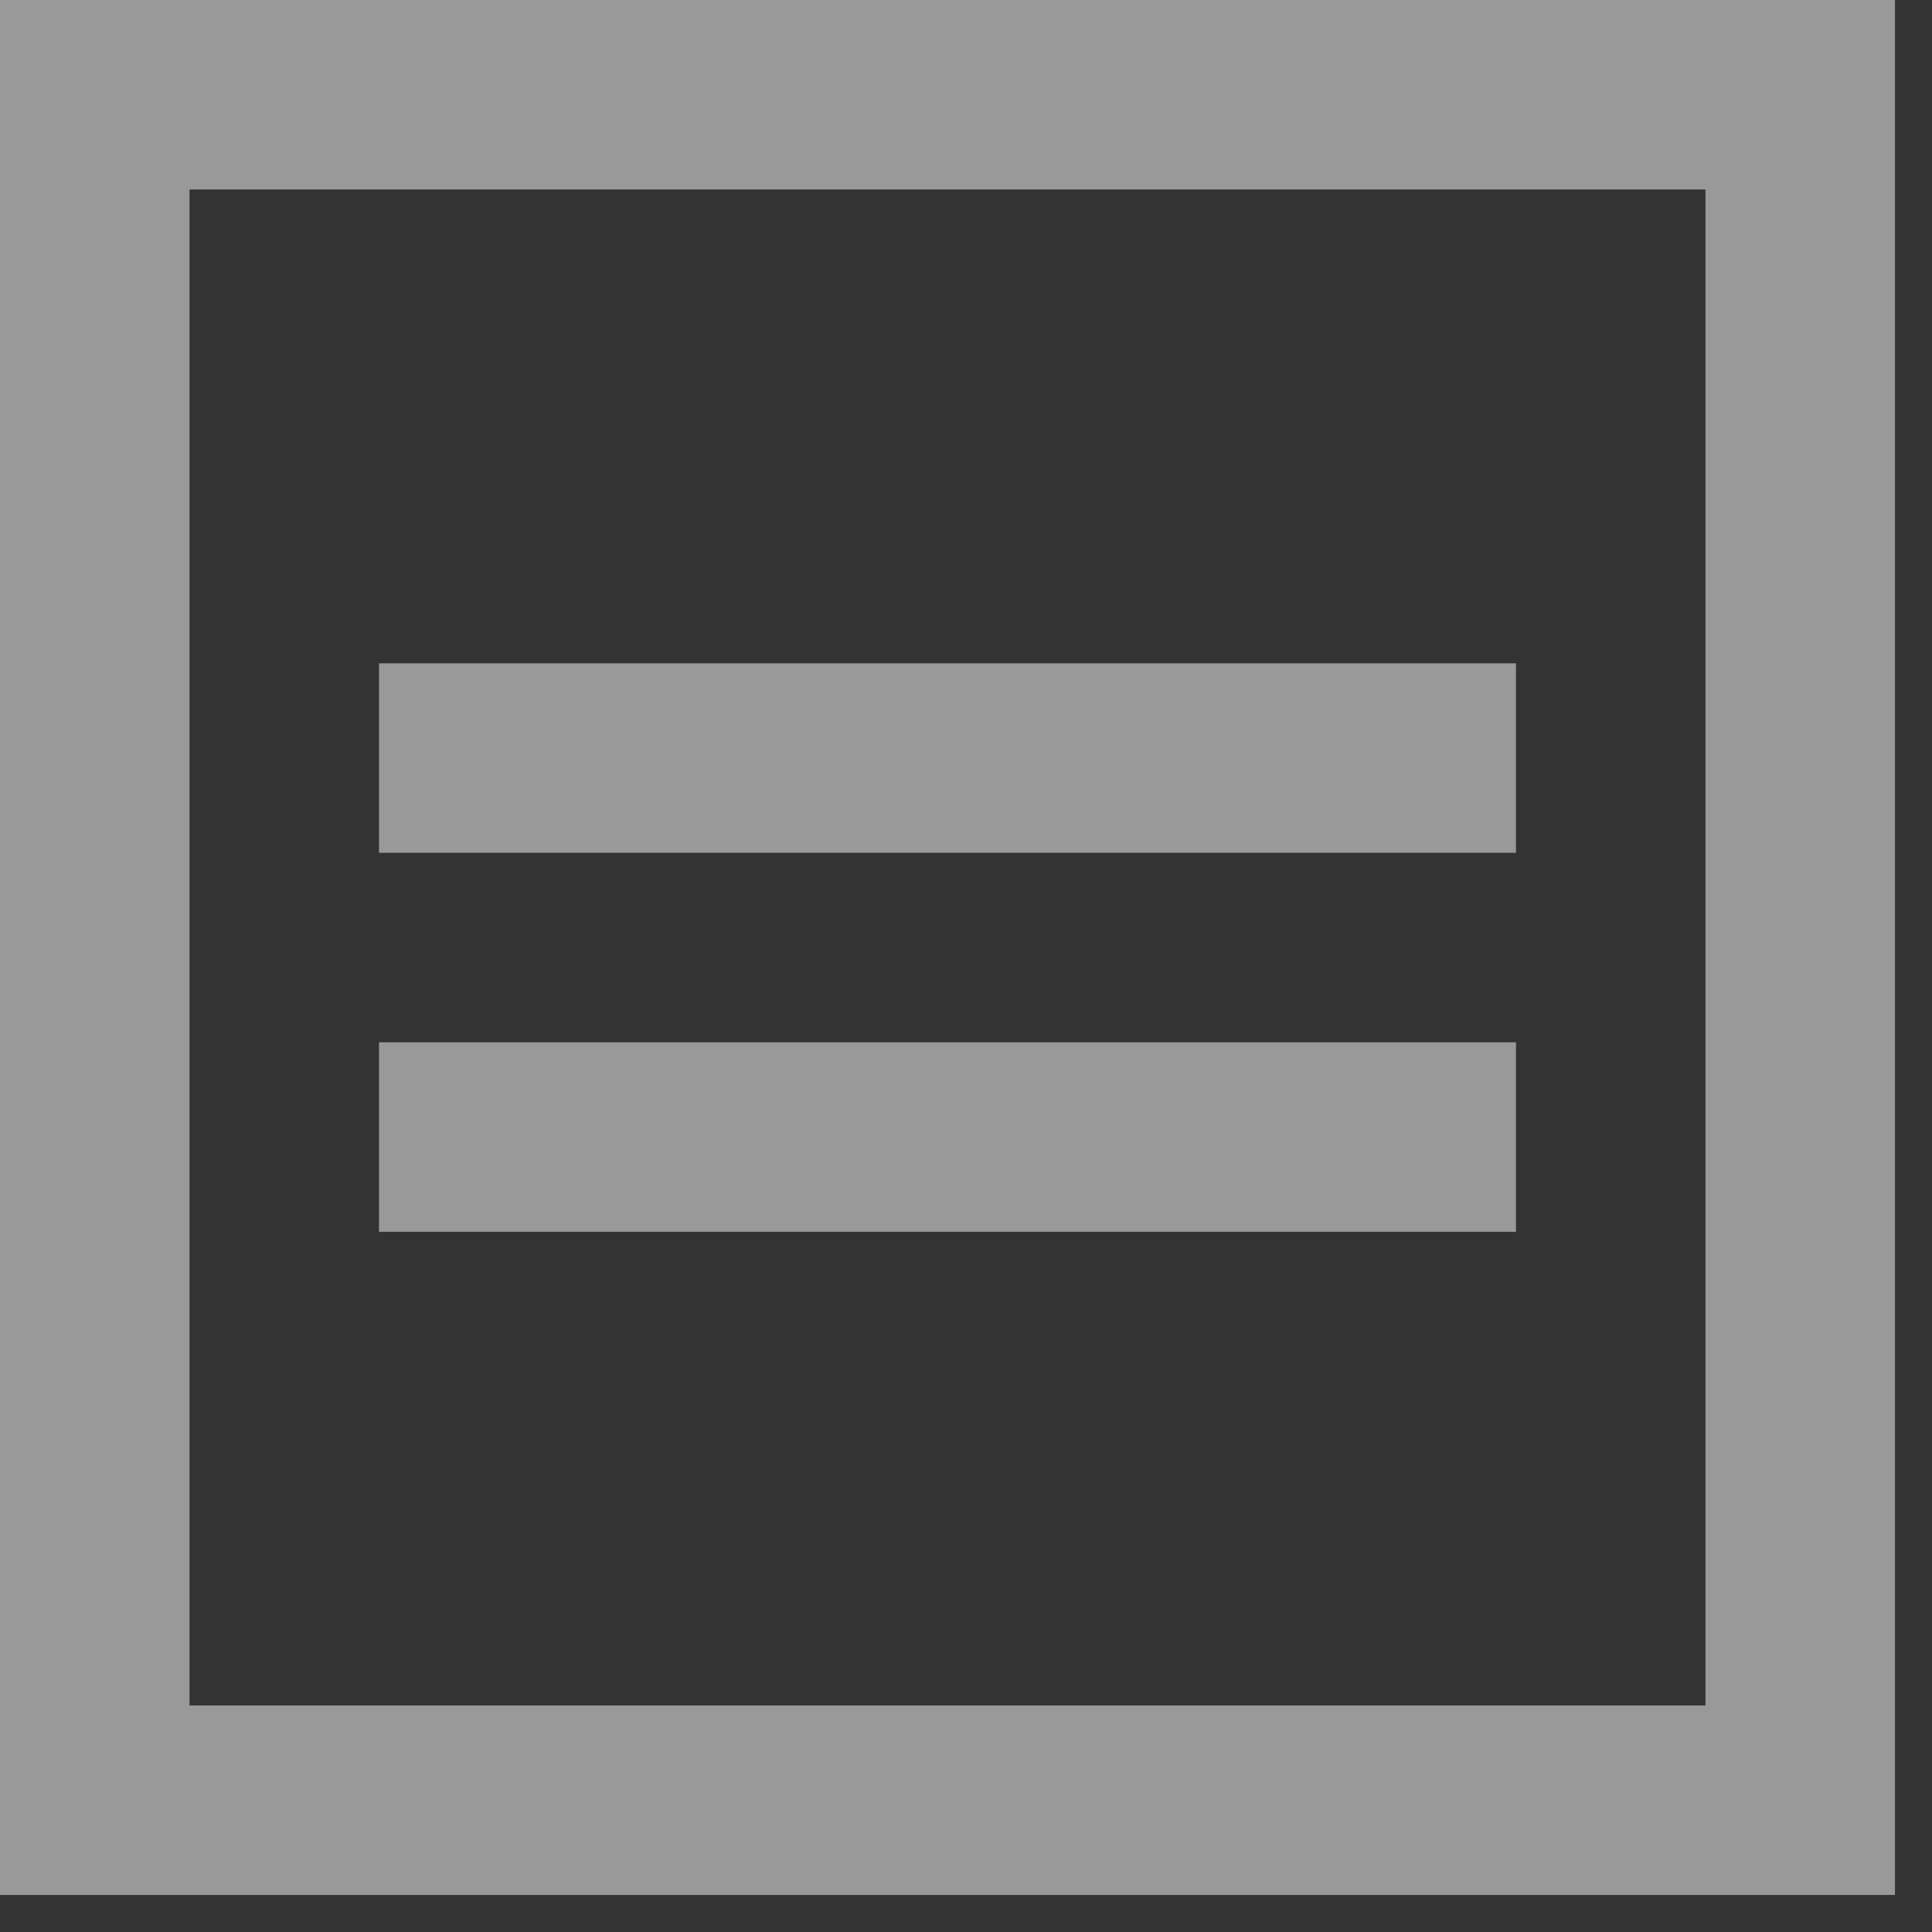 <svg width="12" height="12" viewBox="0 0 12 12" fill="none" xmlns="http://www.w3.org/2000/svg">
<rect x="0" y="0" width="12" height="12" fill="#333333" stroke="none"/>
<path d="M0 0C0 2.472 0 9.357 0 11.77C2.413 11.77 9.063 11.77 11.77 11.77C11.77 9.357 11.77 2.472 11.77 0C6.238 0 5.179 0 0 0ZM10.593 10.593H1.177V1.177H10.593V10.593ZM9.416 5.297H2.354V4.12H9.416V5.297ZM9.416 7.651H2.354V6.474H9.416V7.651Z" fill="white" fill-opacity="0.5"/>
</svg>
